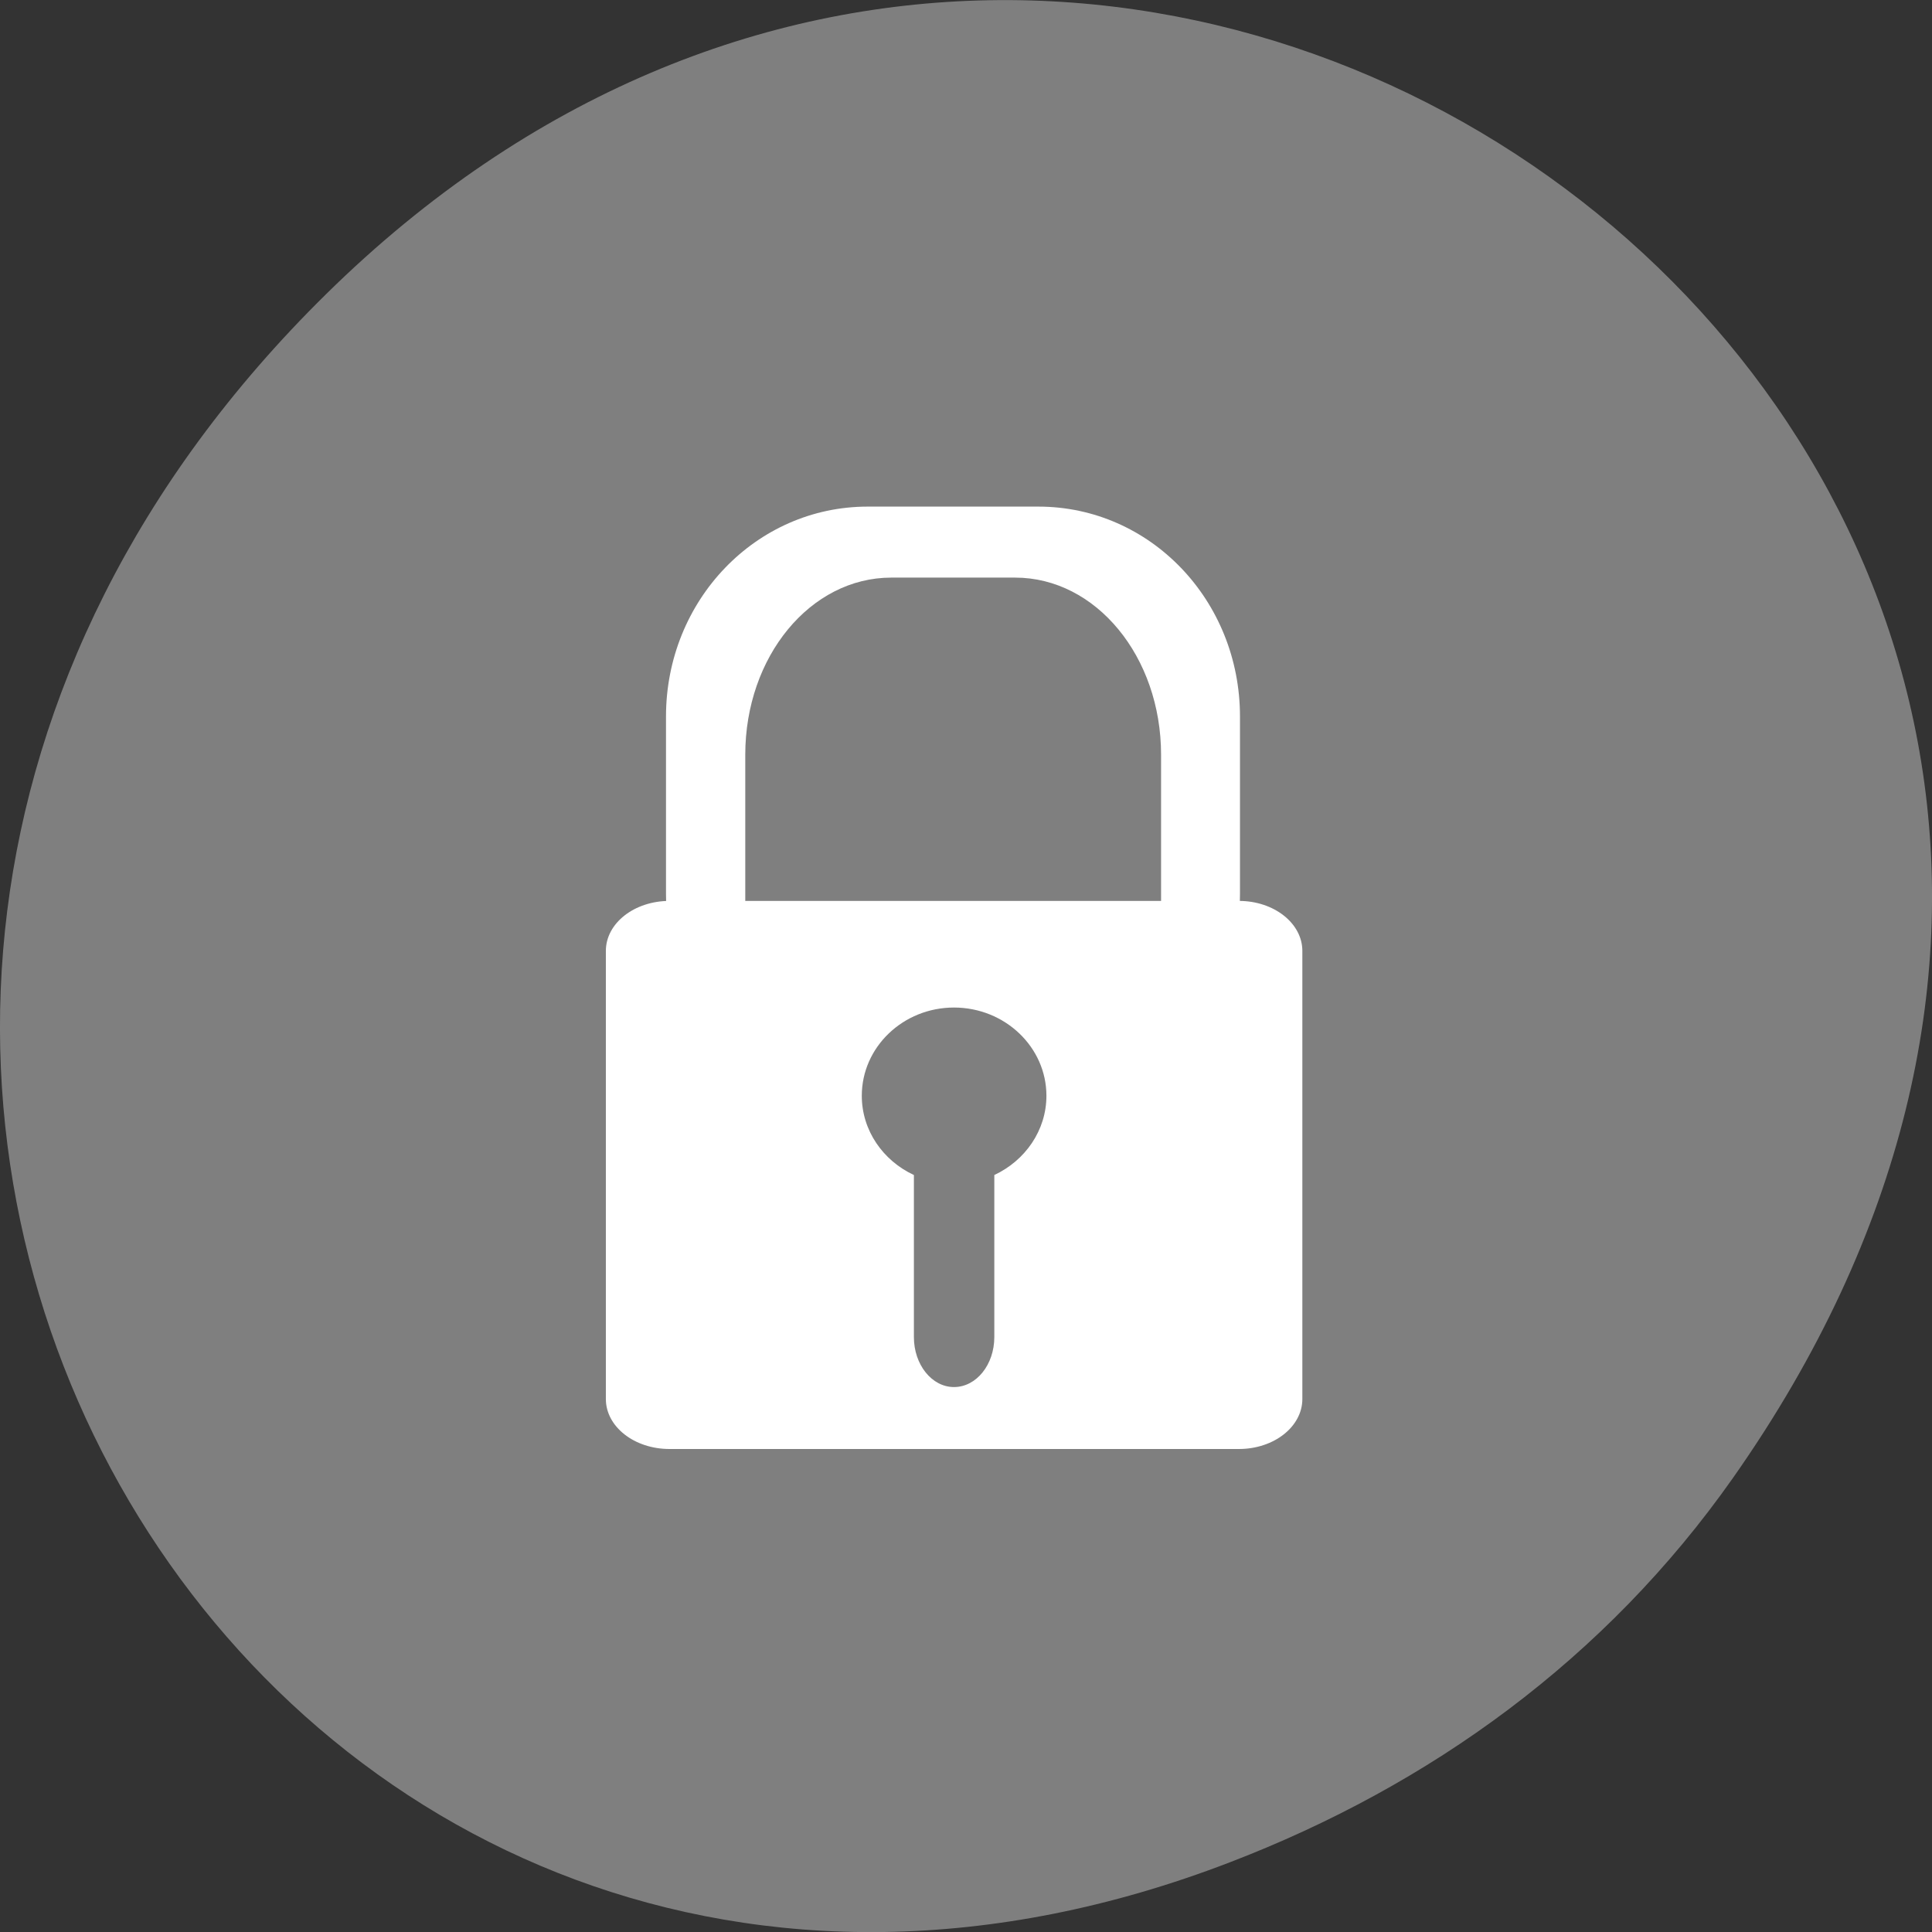 <svg xmlns="http://www.w3.org/2000/svg" viewBox="0 0 32 32"><rect x="0" y="0" width="32" height="32" fill="#333333" stroke="none"/><path d="m 28.703 24.48 c 11.508 -16.367 -9.742 -32.949 -23.297 -19.613 c -12.773 12.563 -0.934 32.09 14.961 25.98 c 3.316 -1.273 6.223 -3.363 8.336 -6.367" fill="#7f7f7f"/><g fill="#fff"><path d="m 14.371 8.391 c -1.848 0 -3.34 1.551 -3.34 3.477 v 2.941 c 0 0.172 0.012 0.344 0.035 0.508 h 0.793 c -0.059 -0.234 -0.09 -0.48 -0.09 -0.734 v -2.488 c 0 -1.625 1.258 -2.934 2.82 -2.934 h 2.391 c 1.563 0 2.82 1.309 2.82 2.934 v 2.488 c 0 0.254 -0.031 0.5 -0.09 0.734 h 0.793 c 0.023 -0.164 0.035 -0.336 0.035 -0.508 v -2.941 c 0 -1.926 -1.488 -3.477 -3.34 -3.477"/><path d="m 11.09 14.922 c -0.586 0 -1.055 0.371 -1.055 0.828 v 7.422 c 0 0.457 0.469 0.828 1.055 0.828 h 9.43 c 0.582 0 1.051 -0.371 1.051 -0.828 v -7.422 c 0 -0.457 -0.469 -0.828 -1.051 -0.828 m -4.719 1.766 c 0.844 0 1.531 0.656 1.531 1.461 c 0 0.574 -0.352 1.074 -0.863 1.313 v 2.684 c 0 0.457 -0.297 0.828 -0.668 0.828 c -0.367 0 -0.664 -0.371 -0.664 -0.828 v -2.684 c -0.512 -0.238 -0.863 -0.738 -0.863 -1.313 c 0 -0.805 0.684 -1.461 1.527 -1.461"/><path d="m 14.574 8.797 c -1.586 0 -2.863 1.551 -2.863 3.477 v 2.941 c 0 0.172 0.008 0.344 0.027 0.508 h 0.684 c -0.051 -0.234 -0.078 -0.48 -0.078 -0.734 v -2.488 c 0 -1.625 1.078 -2.934 2.418 -2.934 h 2.051 c 1.34 0 2.418 1.309 2.418 2.934 v 2.488 c 0 0.254 -0.027 0.5 -0.078 0.734 h 0.68 c 0.02 -0.164 0.031 -0.336 0.031 -0.508 v -2.941 c 0 -1.926 -1.277 -3.477 -2.863 -3.477"/></g></svg>